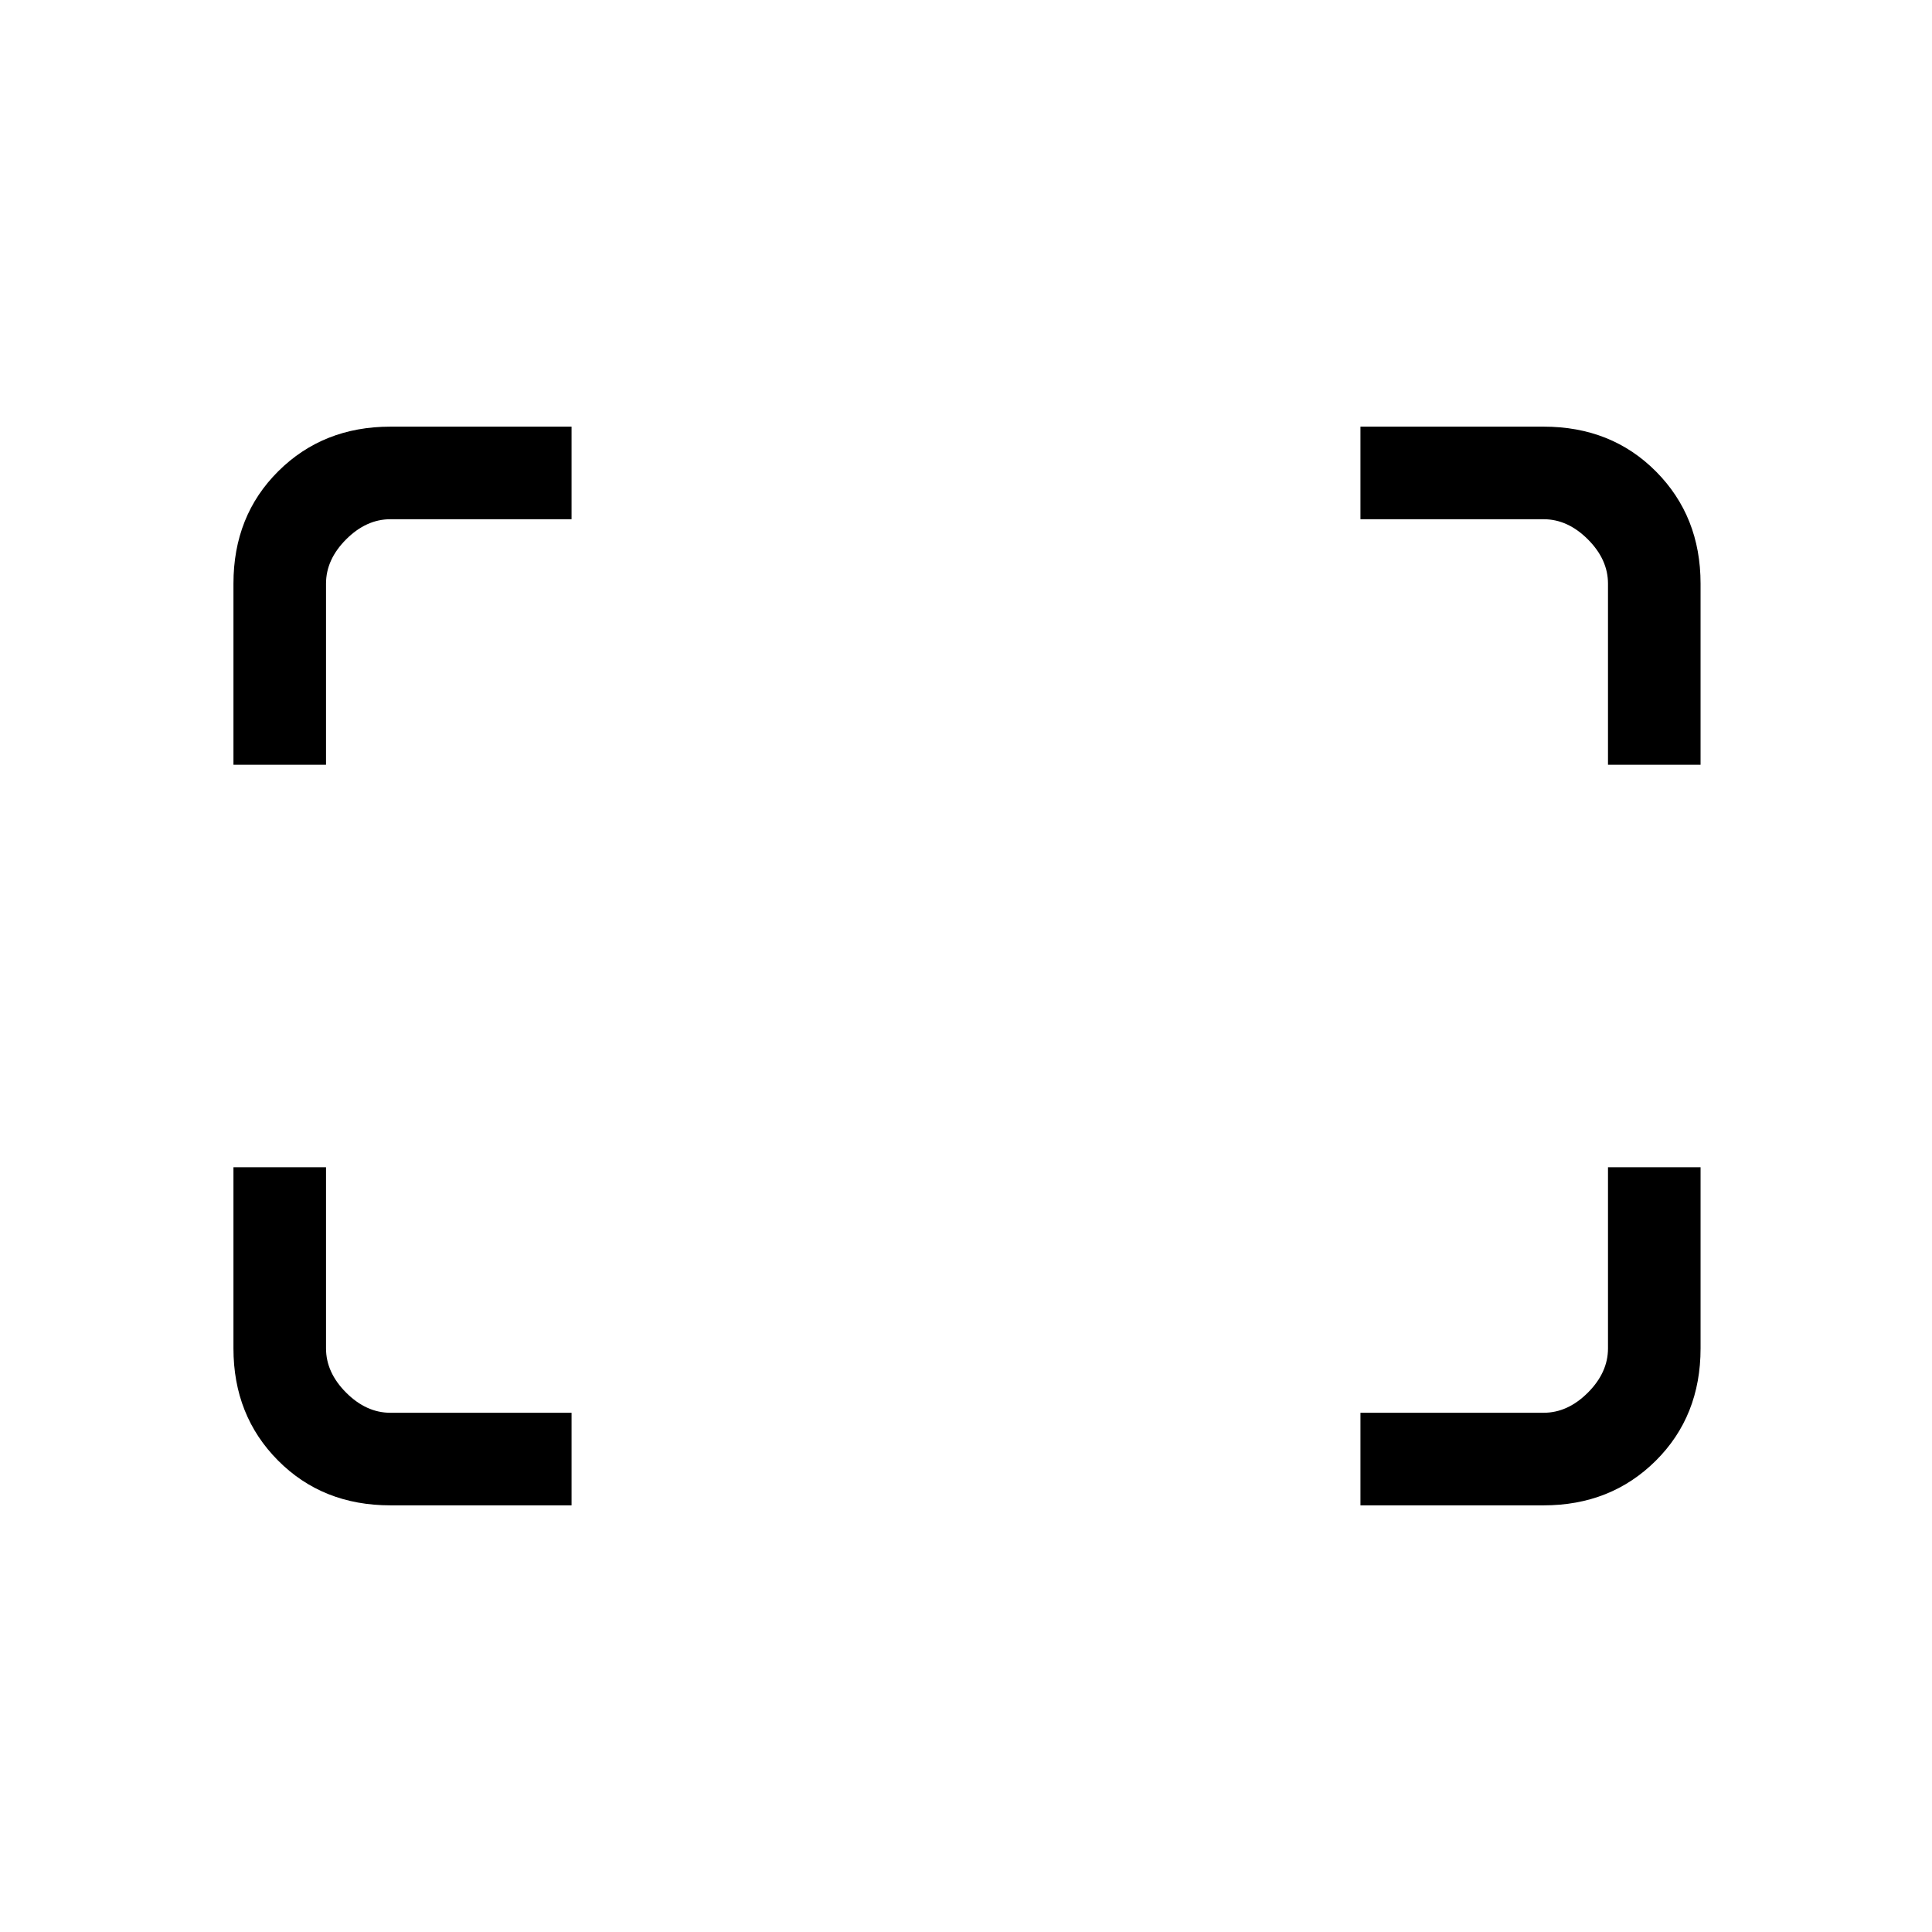 <svg xmlns="http://www.w3.org/2000/svg" height="20" viewBox="0 -960 960 960" width="20"><path d="M799-580v-90q0-12-10-22t-22-10h-91v-46h91q33.72 0 55.86 22.29T845-670v90h-46Zm-683 0v-90q0-33.72 22.29-55.86T194-748h90v46h-90q-12 0-22 10t-10 22v90h-46Zm560 368v-46h91q12 0 22-10t10-22v-90h46v90q0 33.73-22.29 55.86Q800.42-212 767-212h-91Zm-482 0q-33.73 0-55.86-22.29Q116-256.58 116-290v-90h46v90q0 12 10 22t22 10h90v46h-90Z"/></svg>